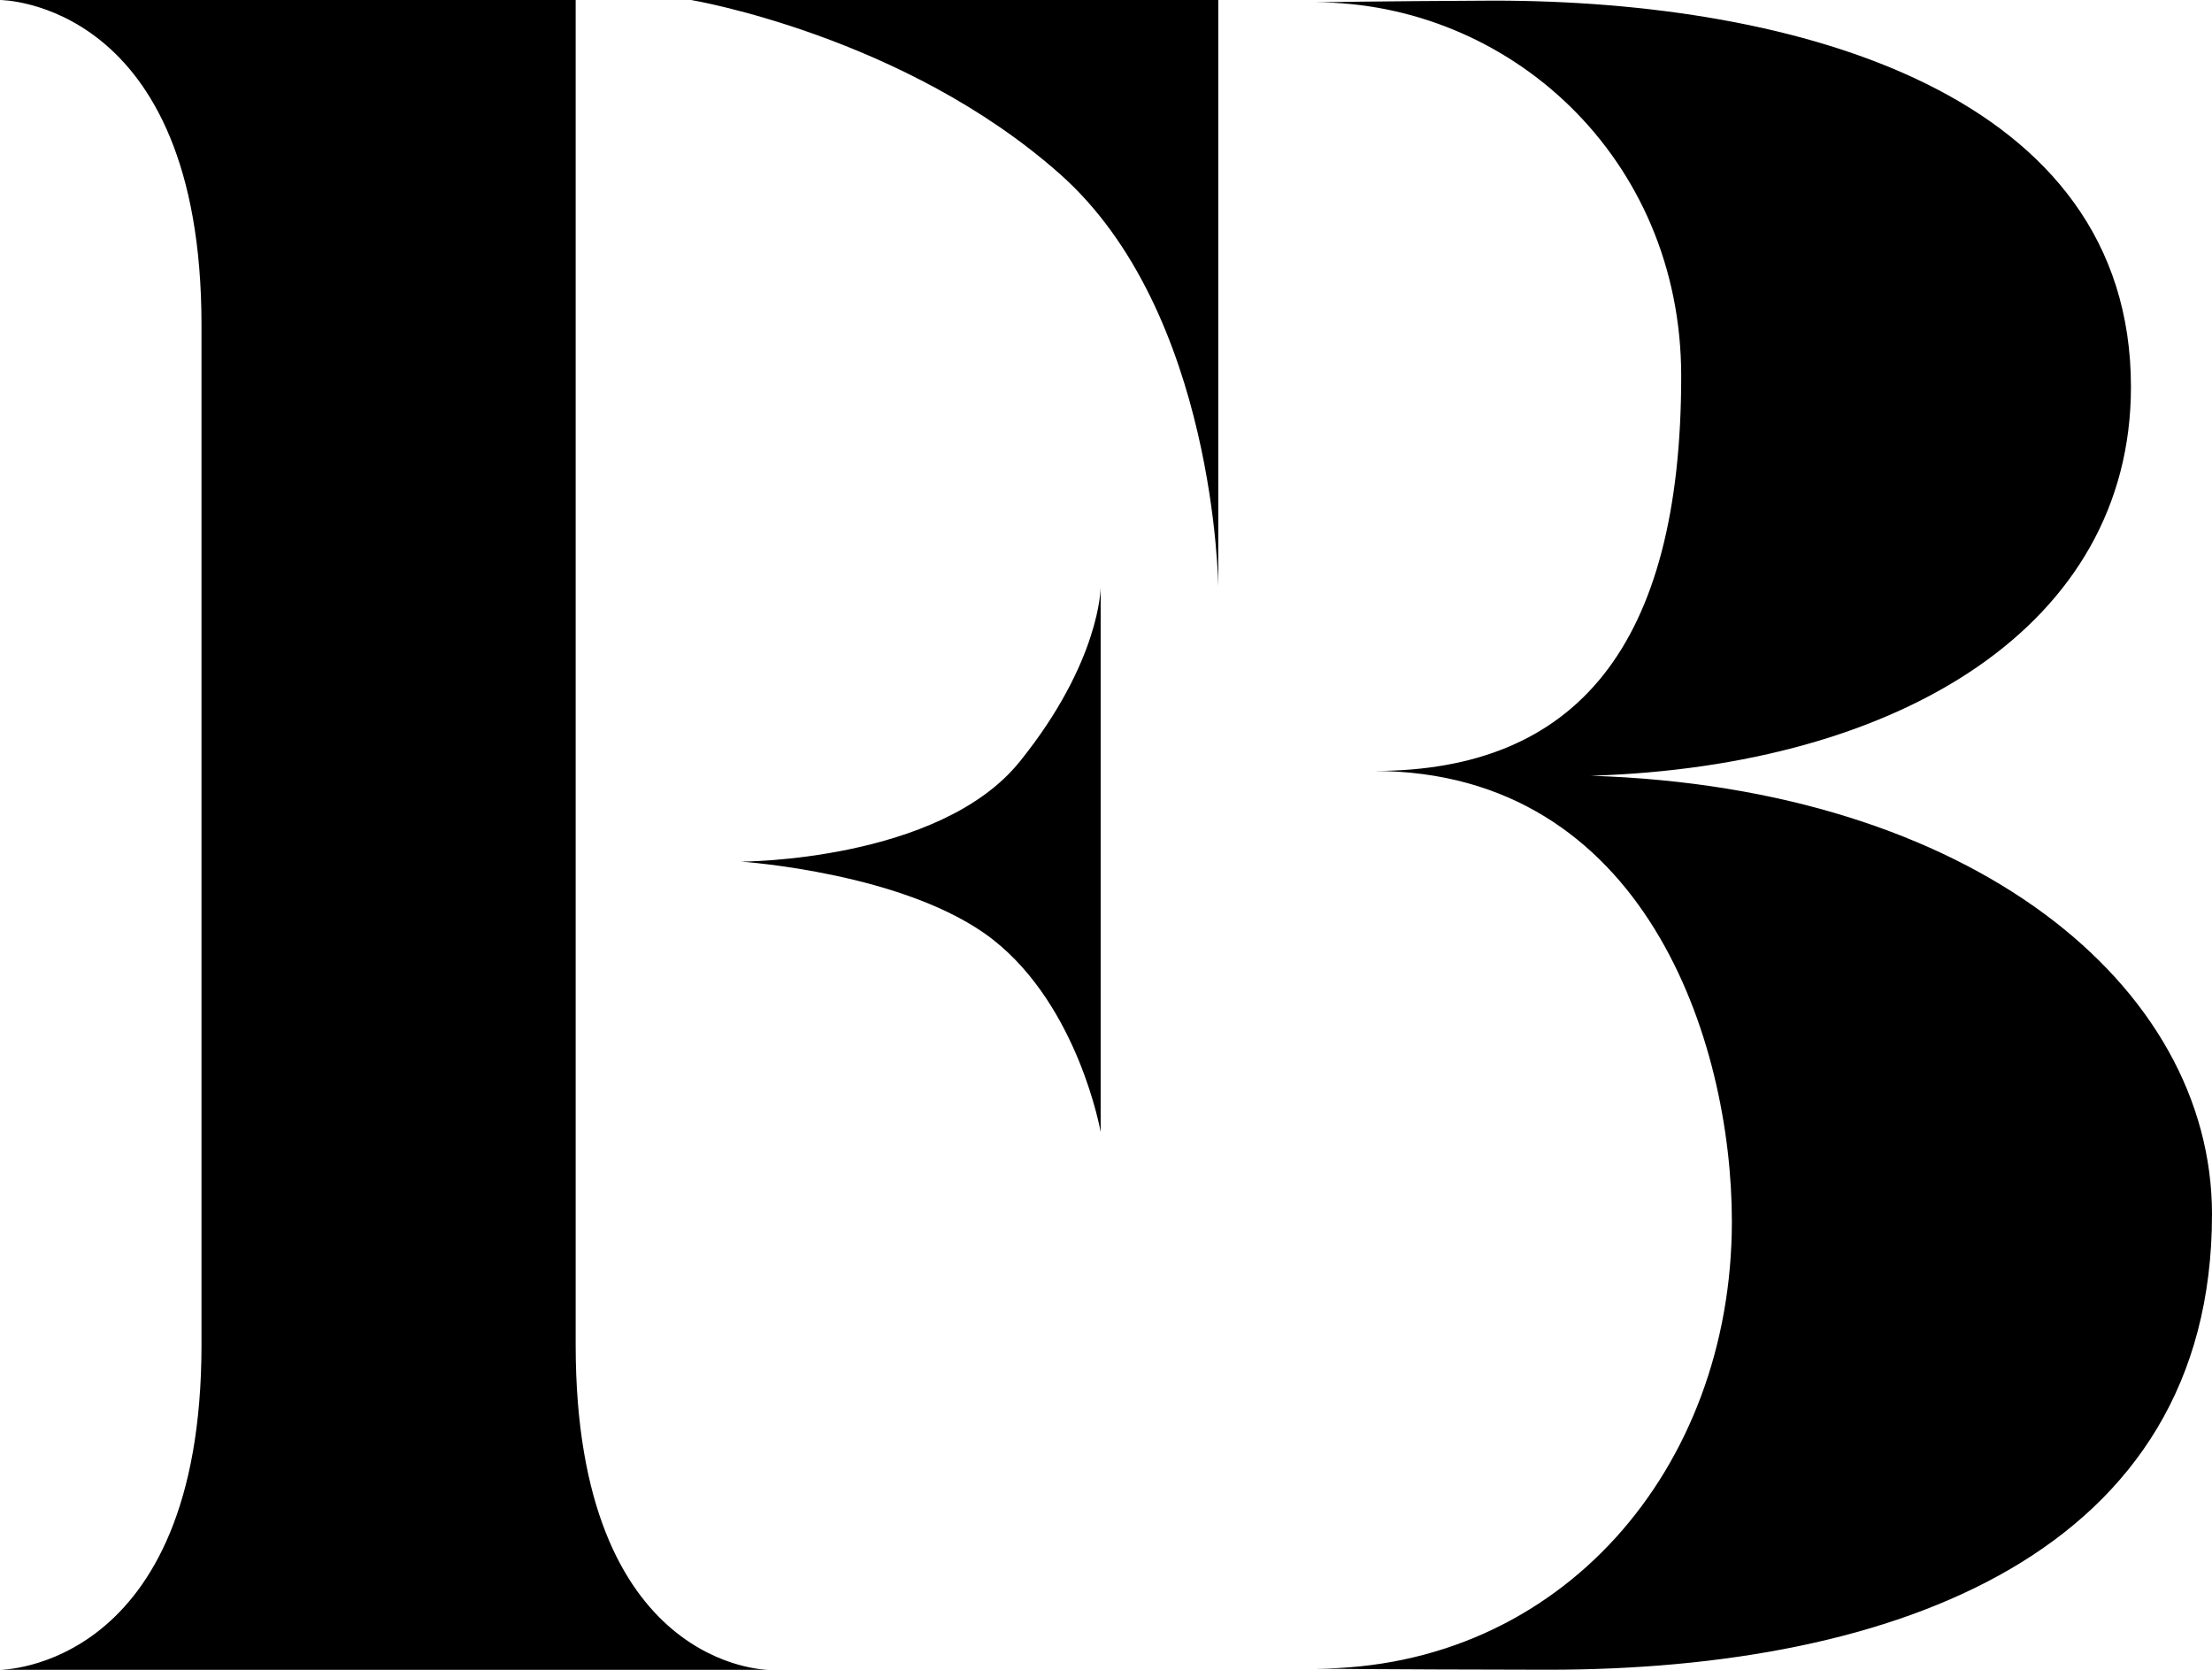 <svg viewBox="0 0 53 40" xmlns="http://www.w3.org/2000/svg"><path id="icon-logo-fb-mark" d="M25.4 4.172c3.736 3.318 3.79 9.897 3.79 9.897V0H16.56s5.101.854 8.84 4.172zM13.793 32.215V0H0s4.828 0 4.828 7.787v24.428C4.828 40 0 40 0 40h18.417s-4.624 0-4.624-7.785zm3.96-11.575s3.988.264 6.041 1.87c2.053 1.612 2.578 4.606 2.578 4.606V14.067s0 1.771-1.936 4.174c-1.93 2.399-6.683 2.399-6.683 2.399zm20.363-2.057c7.415-.228 12.942-3.602 12.942-9.316 0-7.022-7.981-9.252-15.277-9.252-.561 0-2.948.018-4.273.04 4.646 0 8.774 3.713 8.774 8.955 0 6.464-2.513 9.458-7.35 9.458 6.484.014 8.564 6.49 8.564 10.79 0 5.92-4.095 10.714-9.986 10.714 1.17.016 4.645.026 5.58.026 8.329 0 15.91-2.8 15.91-10.91-.002-5.481-5.759-10.218-14.884-10.505z"/></svg>